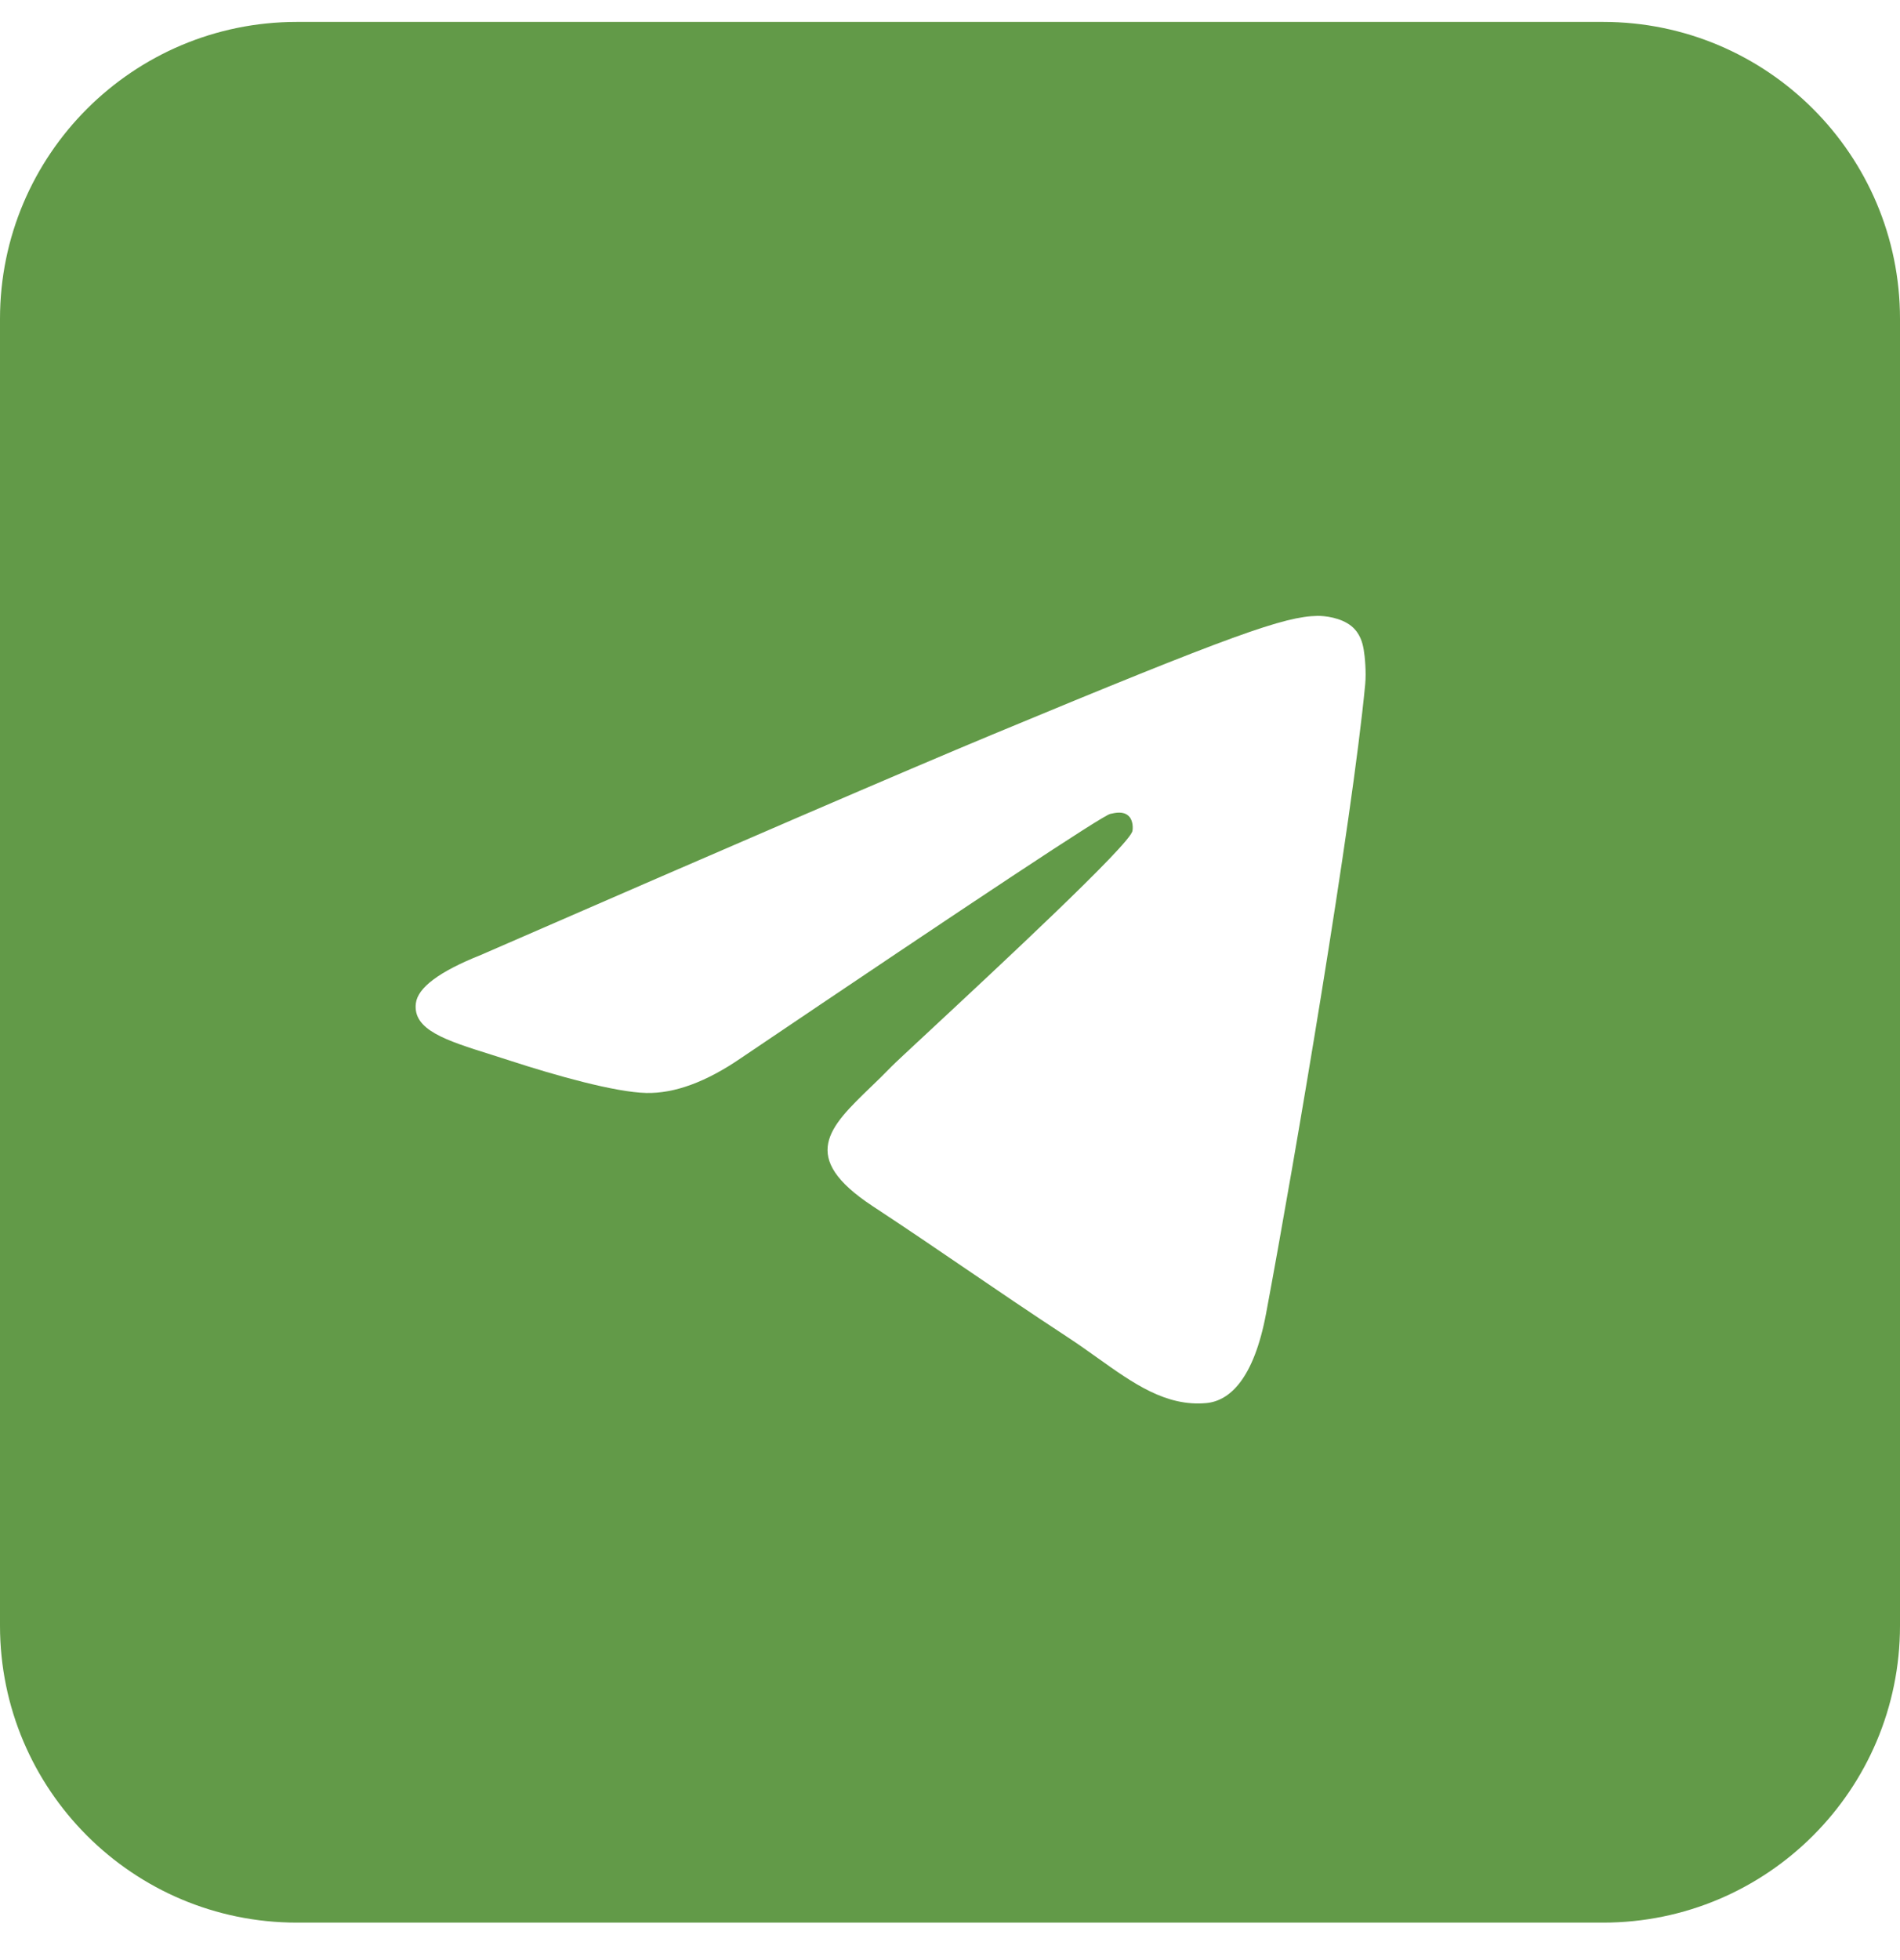 <svg width="32" height="33" viewBox="0 0 32 33" fill="none" xmlns="http://www.w3.org/2000/svg">
<path fill-rule="evenodd" clip-rule="evenodd" d="M5 0.369H27C29.761 0.369 32 2.607 32 5.369V27.369C32 30.13 29.761 32.369 27 32.369H5C2.239 32.369 0 30.13 0 27.369V5.369C0 2.607 2.239 0.369 5 0.369ZM16.692 12.376C15.259 12.972 12.395 14.206 8.1 16.077C7.402 16.355 7.037 16.626 7.004 16.891C6.948 17.34 7.509 17.516 8.274 17.756C8.378 17.789 8.486 17.823 8.596 17.859C9.348 18.104 10.36 18.39 10.886 18.401C11.363 18.411 11.896 18.215 12.484 17.811C16.497 15.102 18.568 13.733 18.698 13.703C18.79 13.682 18.917 13.656 19.003 13.733C19.09 13.809 19.081 13.954 19.072 13.993C19.016 14.23 16.812 16.279 15.672 17.34C15.316 17.671 15.064 17.905 15.012 17.959C14.897 18.078 14.779 18.192 14.666 18.301C13.967 18.975 13.443 19.48 14.695 20.305C15.297 20.701 15.778 21.029 16.258 21.356C16.783 21.713 17.306 22.07 17.983 22.514C18.155 22.627 18.32 22.744 18.48 22.858C19.091 23.294 19.639 23.684 20.317 23.622C20.71 23.586 21.117 23.216 21.324 22.112C21.812 19.502 22.771 13.849 22.993 11.519C23.012 11.315 22.988 11.054 22.968 10.939C22.949 10.825 22.908 10.661 22.759 10.54C22.582 10.397 22.309 10.367 22.188 10.369C21.634 10.379 20.783 10.675 16.692 12.376Z" fill="#629A48"/>
</svg>
